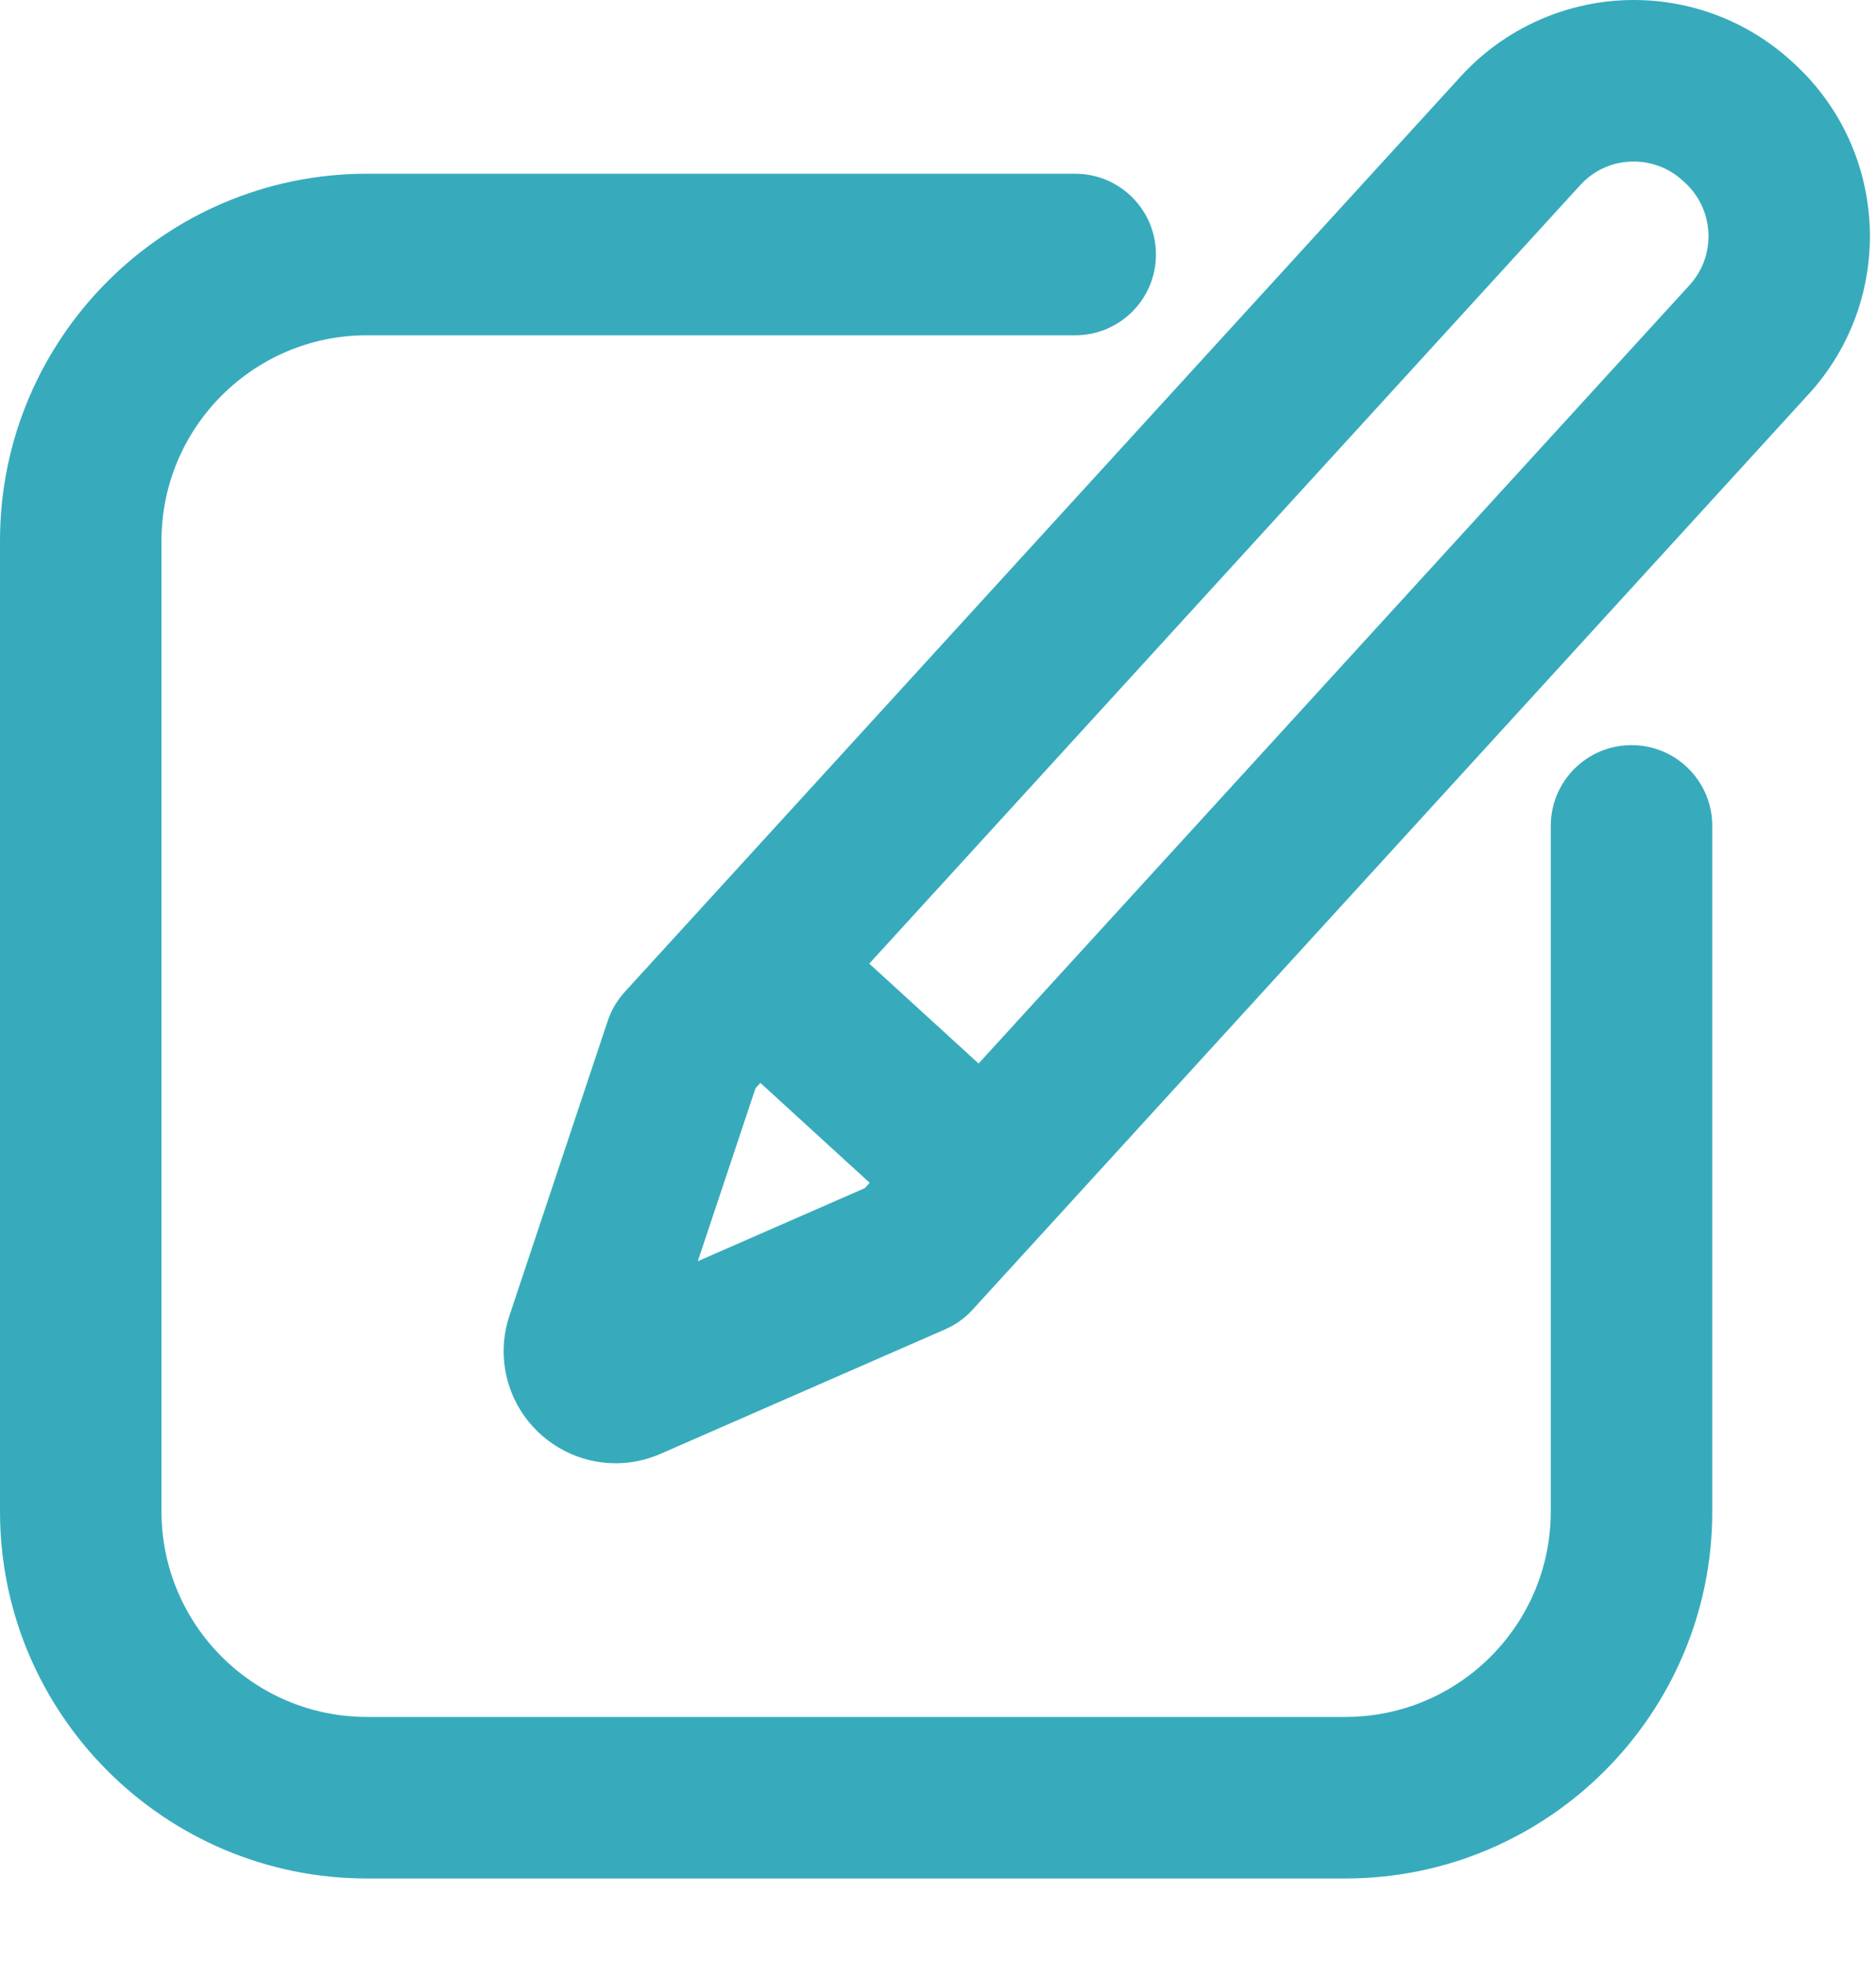 <svg width="22" height="23" viewBox="0 0 22 23" fill="none" xmlns="http://www.w3.org/2000/svg">
<path d="M21.036 0.742L21.01 0.718C20.503 0.255 19.846 0 19.159 0C18.39 0 17.651 0.326 17.133 0.893L7.326 11.63C7.237 11.728 7.169 11.843 7.127 11.969L5.974 15.426C5.84 15.825 5.907 16.267 6.153 16.608C6.4 16.951 6.798 17.156 7.219 17.156C7.4 17.156 7.578 17.119 7.747 17.045L11.085 15.585C11.207 15.532 11.316 15.454 11.405 15.356L21.212 4.619C22.232 3.502 22.154 1.763 21.036 0.742ZM8.183 14.787L8.86 12.759L8.917 12.696L10.199 13.868L10.142 13.93L8.183 14.787ZM19.814 3.342L11.476 12.469L10.194 11.298L18.531 2.171C18.694 1.992 18.917 1.894 19.159 1.894C19.372 1.894 19.575 1.973 19.733 2.117L19.759 2.141C20.105 2.457 20.13 2.996 19.814 3.342Z" fill="#37ABBC"/>
<path d="M19.133 8.736C18.61 8.736 18.186 9.16 18.186 9.683V17.722C18.186 19.05 17.106 20.13 15.778 20.13H4.302C2.974 20.13 1.894 19.05 1.894 17.722V6.339C1.894 5.011 2.974 3.931 4.302 3.931H12.609C13.132 3.931 13.556 3.507 13.556 2.984C13.556 2.461 13.132 2.037 12.609 2.037H4.302C1.93 2.037 0 3.967 0 6.339V17.722C0 20.094 1.93 22.024 4.302 22.024H15.778C18.15 22.024 20.08 20.094 20.08 17.722V9.683C20.08 9.16 19.656 8.736 19.133 8.736Z" fill="#37ABBC"/>
</svg>
